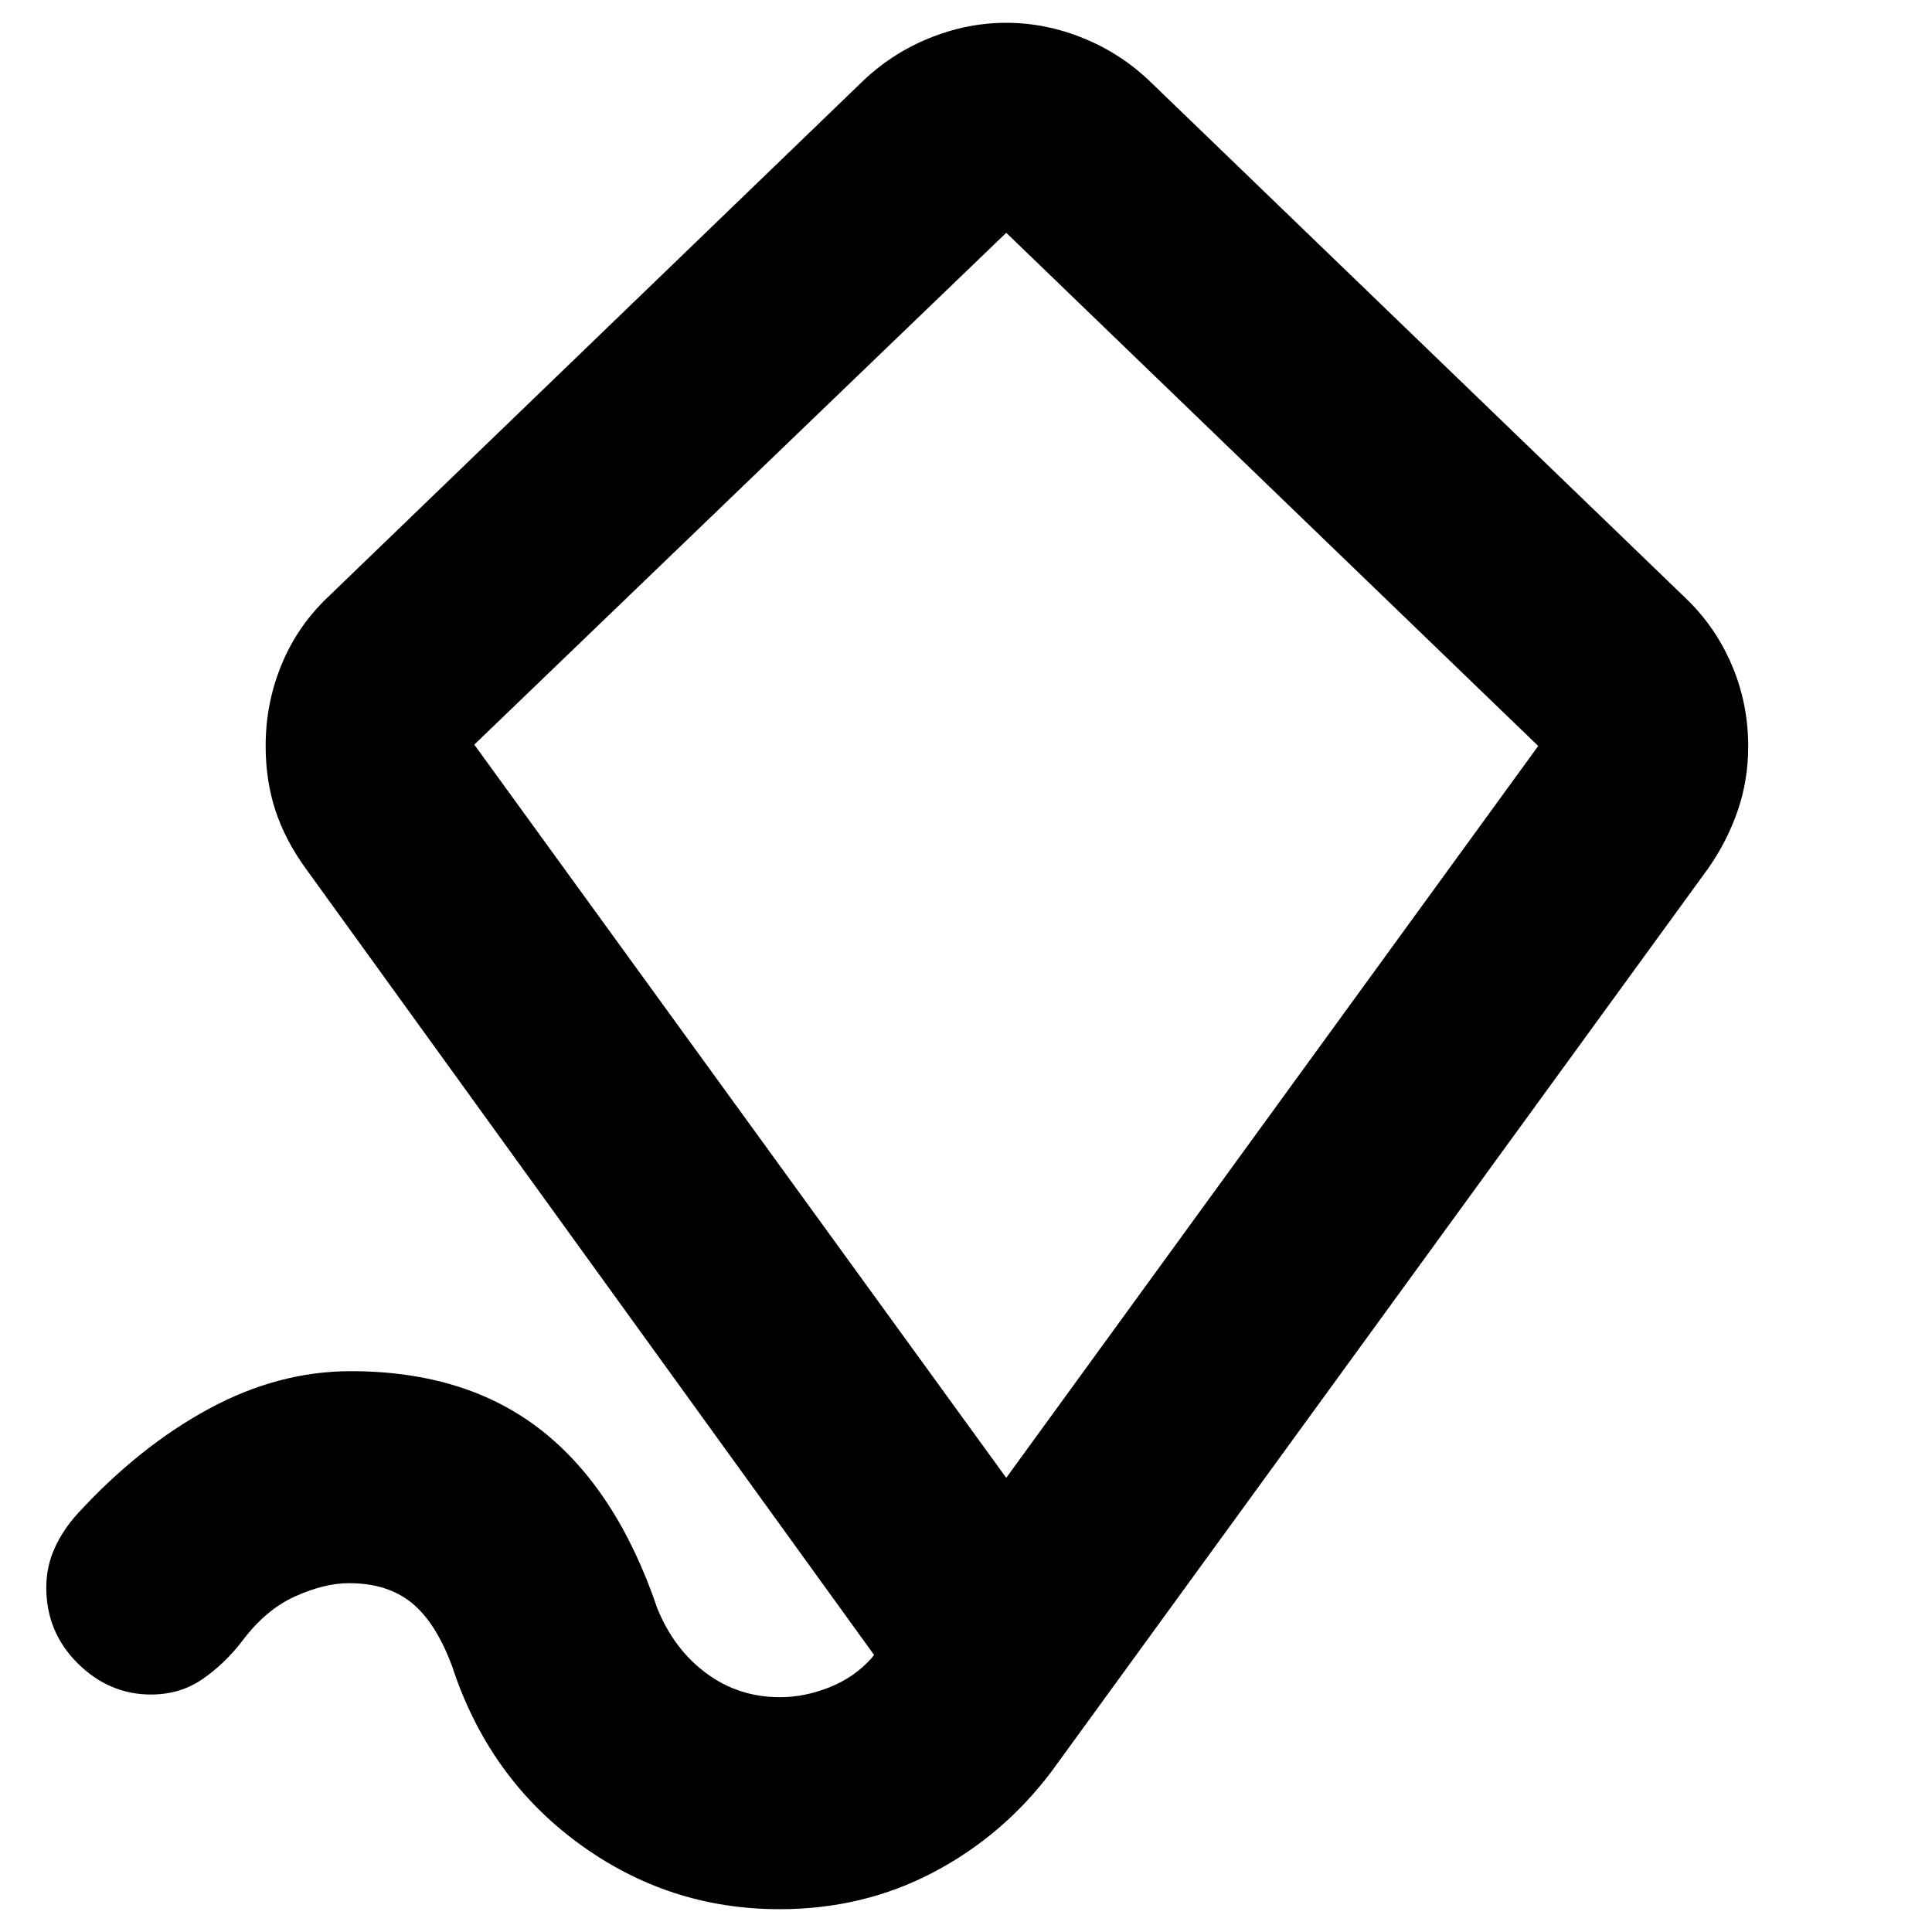 <svg xmlns="http://www.w3.org/2000/svg" height="40" viewBox="0 -960 960 960" width="40"><path d="m500-225.67 264.33-363.66-264.33-255L235.67-590 500-225.67Zm-.67-309ZM387.34-11.33q-55.34 0-100.01-32.84Q242.67-77 224.67-132q-8.12-21.87-20.16-31.6-12.03-9.73-31.13-9.73-12.07 0-26.6 6.5-14.52 6.5-26.11 21.83-8.67 11.44-19.87 19.22Q89.6-118 75.07-118q-20.86 0-36.46-15.5Q23-149 23-171.16q0-10.44 4.2-19.67 4.21-9.23 11.47-17.17 30.66-33.33 65.17-52 34.5-18.67 70.49-18.67 57.34 0 94.84 29.5t57.5 88.5q8.33 20.34 24.36 32.17 16.04 11.83 36.58 11.83 12.06 0 24.39-4.86t20.94-14.4l1.39-1.74L152-528.33q-10.27-14.14-15.13-28.94-4.87-14.8-4.87-32.11 0-21.29 8-40.6 8-19.3 23.33-33.69l264.34-255q14.7-14.42 33.68-22.21 18.98-7.79 38.65-7.79 19.67 0 38.65 7.79 18.98 7.79 33.68 22.21l264.34 255q15.33 14.37 23.66 33.66 8.34 19.3 8.34 40.77 0 17.24-5.36 32.49-5.35 15.25-14.64 28.42L522.67-80q-24 32-58.86 50.33-34.85 18.34-76.47 18.34Z"/></svg>